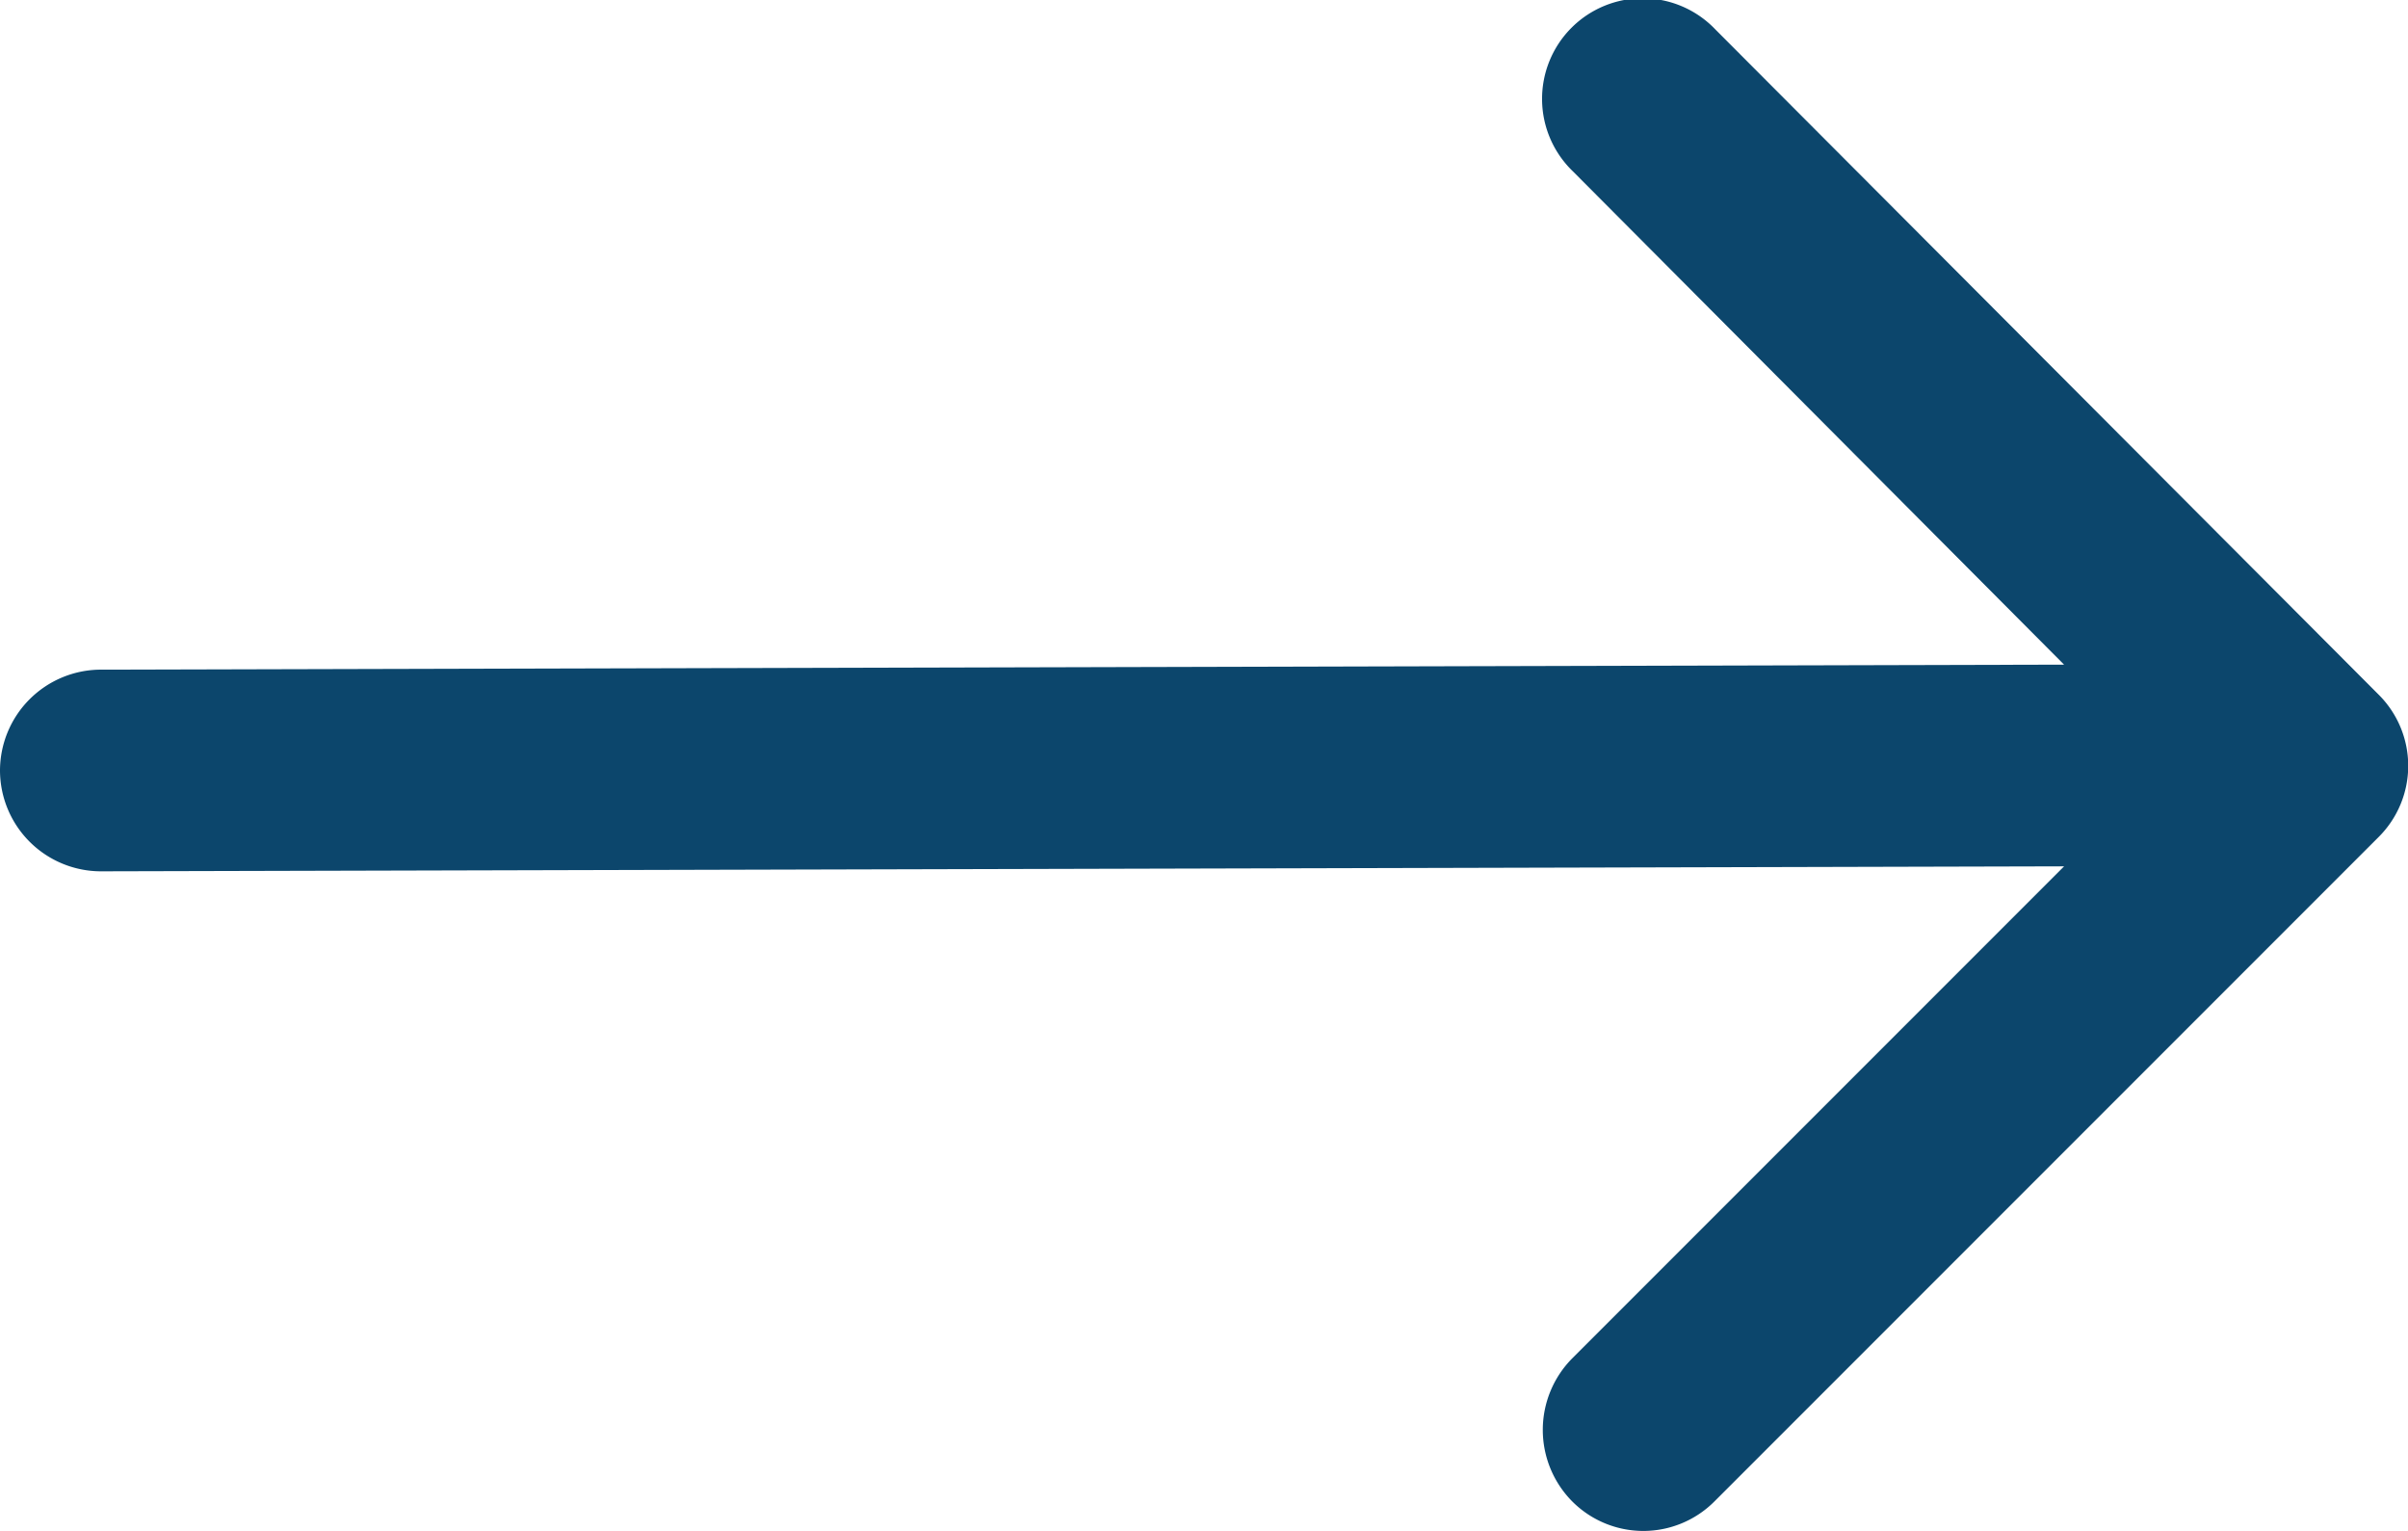 <svg xmlns="http://www.w3.org/2000/svg" width="18.345" height="11.661" viewBox="0 0 18.345 11.661"><defs><style>.a{fill:#0c466c;}</style></defs><path class="a" d="M-6.187,11.044,8.77,11.006,5.023,14.753a.774.774,0,0,0,0,1.09.765.765,0,0,0,1.083,0l5.061-5.061a.765.765,0,0,0,0-1.083L6.113,4.632A.766.766,0,1,0,5.03,5.715L8.77,9.47l-14.957.038a.77.77,0,0,0-.768.768A.77.77,0,0,0-6.187,11.044Z" transform="translate(6.955 -4.408)"/></svg>